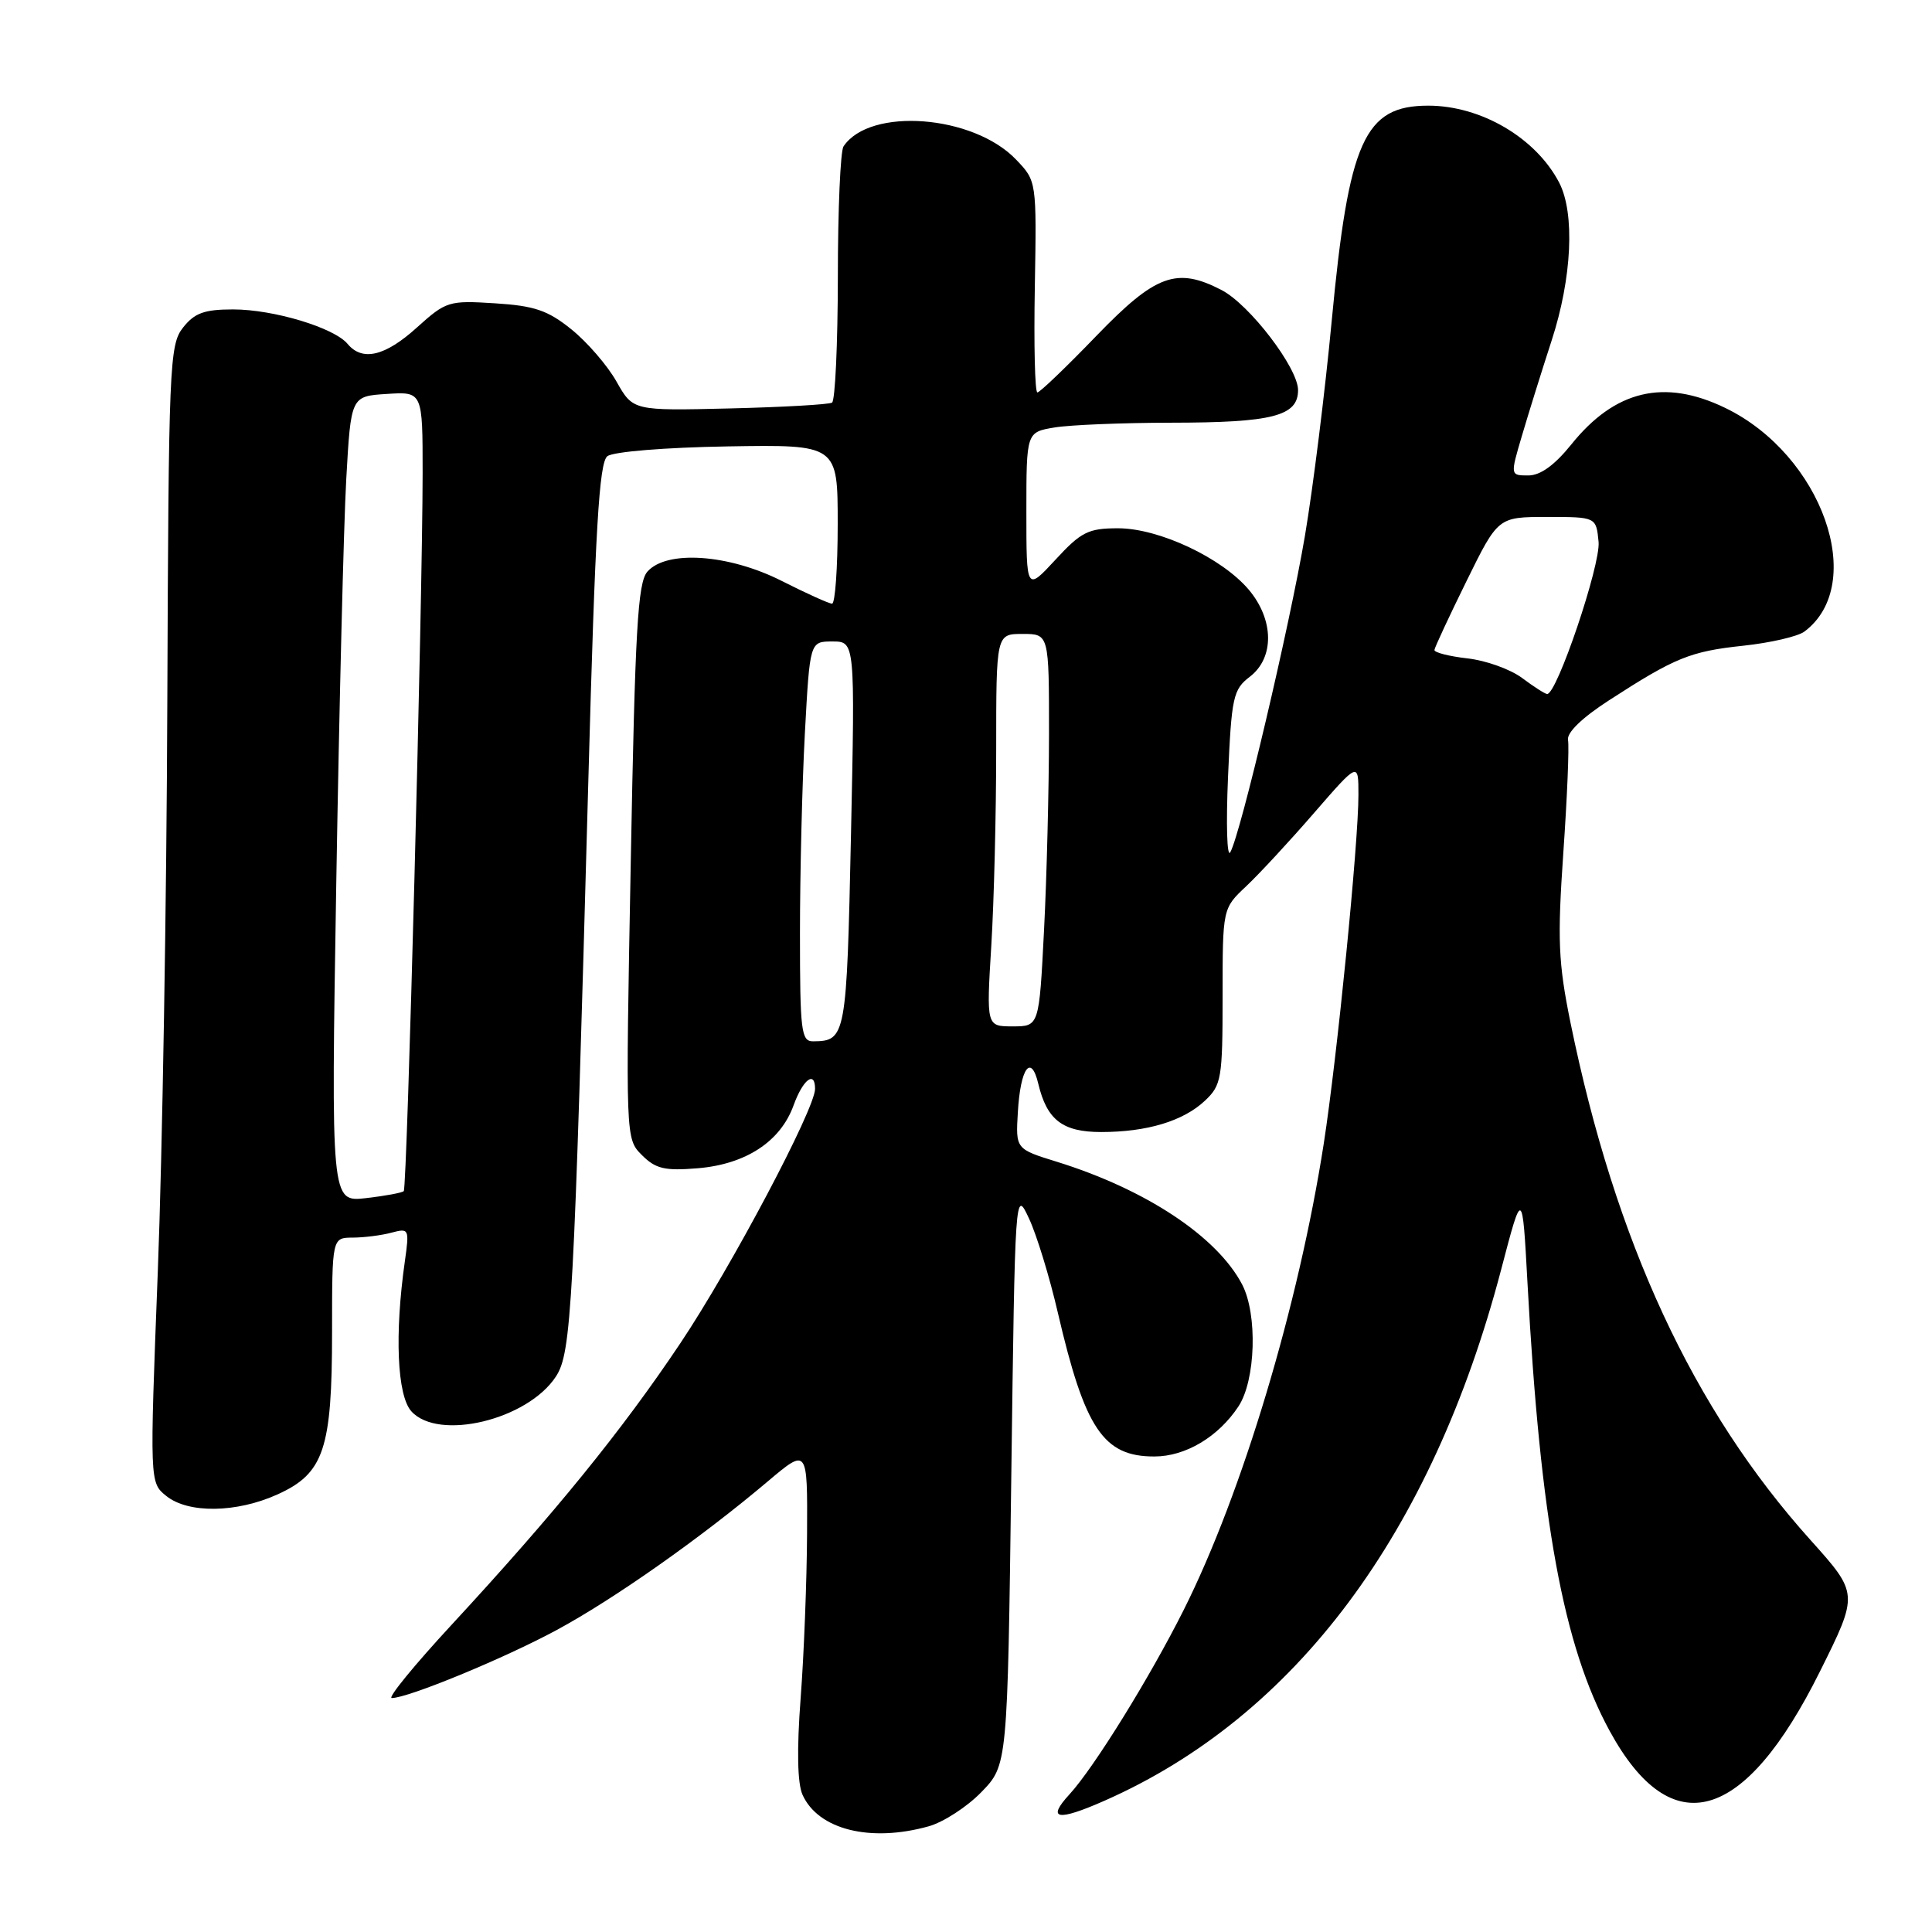 <?xml version="1.0" encoding="UTF-8" standalone="no"?>
<!DOCTYPE svg PUBLIC "-//W3C//DTD SVG 1.1//EN" "http://www.w3.org/Graphics/SVG/1.1/DTD/svg11.dtd" >
<svg xmlns="http://www.w3.org/2000/svg" xmlns:xlink="http://www.w3.org/1999/xlink" version="1.1" viewBox="0 0 256 256">
 <g >
 <path fill="currentColor"
d=" M 123.04 242.00 C 124.99 241.46 128.14 239.42 130.04 237.46 C 133.50 233.89 133.50 233.89 134.00 195.70 C 134.50 157.65 134.51 157.52 136.34 161.44 C 137.36 163.61 139.08 169.23 140.17 173.94 C 143.75 189.35 146.21 193.01 152.97 192.99 C 157.09 192.99 161.44 190.39 164.10 186.36 C 166.39 182.89 166.65 174.15 164.59 170.20 C 161.26 163.84 151.82 157.60 140.04 153.94 C 134.58 152.25 134.58 152.25 134.87 147.38 C 135.21 141.51 136.62 139.56 137.58 143.61 C 138.72 148.40 140.80 150.00 145.91 150.00 C 151.98 150.00 156.79 148.55 159.66 145.85 C 161.85 143.79 162.00 142.92 162.00 132.01 C 162.00 120.37 162.00 120.37 165.12 117.44 C 166.84 115.82 170.89 111.45 174.12 107.72 C 180.00 100.95 180.00 100.95 180.00 105.31 C 180.00 111.75 177.19 139.98 175.41 151.50 C 172.08 172.93 164.60 197.87 156.84 213.34 C 152.35 222.29 144.96 234.22 141.72 237.75 C 138.63 241.11 140.10 241.37 146.41 238.58 C 171.66 227.41 189.74 203.18 198.92 168.19 C 201.72 157.50 201.72 157.50 202.40 170.00 C 204.10 201.45 207.15 218.11 213.29 229.36 C 221.47 244.35 231.15 241.61 241.16 221.46 C 246.28 211.17 246.28 211.17 239.89 204.05 C 224.31 186.70 214.04 164.55 208.10 135.52 C 206.48 127.55 206.35 124.54 207.15 112.97 C 207.66 105.63 207.94 98.92 207.77 98.06 C 207.58 97.09 209.62 95.11 213.21 92.79 C 221.97 87.12 223.98 86.31 231.00 85.56 C 234.57 85.18 238.21 84.34 239.09 83.69 C 247.50 77.40 241.44 60.26 228.60 54.05 C 220.52 50.14 213.99 51.69 208.20 58.90 C 205.99 61.64 204.11 63.00 202.51 63.00 C 200.11 63.00 200.11 63.00 201.66 57.75 C 202.51 54.86 204.28 49.18 205.60 45.12 C 208.30 36.83 208.70 28.25 206.60 24.20 C 203.51 18.27 196.25 14.00 189.25 14.00 C 180.79 14.00 178.71 18.63 176.46 42.50 C 175.58 51.85 173.98 64.67 172.91 71.00 C 170.87 83.02 164.40 110.47 163.02 112.93 C 162.58 113.71 162.45 109.21 162.72 102.93 C 163.18 92.35 163.40 91.36 165.61 89.67 C 168.88 87.16 168.82 82.13 165.48 78.15 C 161.91 73.92 153.58 70.00 148.15 70.00 C 144.20 70.00 143.25 70.48 139.85 74.17 C 136.00 78.33 136.00 78.33 136.00 67.80 C 136.00 57.26 136.00 57.26 139.75 56.64 C 141.81 56.30 148.76 56.02 155.18 56.01 C 168.63 56.00 172.00 55.13 172.00 51.69 C 172.00 48.76 165.57 40.35 161.86 38.43 C 155.91 35.35 153.13 36.37 145.28 44.50 C 141.30 48.63 137.78 52.00 137.46 52.00 C 137.13 52.00 136.98 45.70 137.12 37.99 C 137.36 23.99 137.36 23.99 134.63 21.14 C 128.96 15.21 115.25 14.17 111.77 19.40 C 111.36 20.00 111.02 27.79 111.02 36.69 C 111.01 45.60 110.66 53.09 110.25 53.35 C 109.84 53.60 103.74 53.95 96.69 54.12 C 83.88 54.43 83.88 54.43 81.69 50.56 C 80.49 48.43 77.80 45.32 75.71 43.64 C 72.59 41.12 70.82 40.52 65.59 40.19 C 59.47 39.80 59.11 39.91 55.25 43.39 C 51.03 47.21 48.01 47.92 46.06 45.57 C 44.27 43.42 36.25 41.00 30.89 41.00 C 27.07 41.00 25.78 41.47 24.25 43.41 C 22.45 45.69 22.34 48.35 22.17 93.16 C 22.08 119.20 21.51 153.09 20.91 168.47 C 19.83 196.45 19.83 196.45 22.03 198.22 C 24.93 200.57 31.35 200.48 36.79 198.01 C 42.92 195.23 44.00 192.01 44.00 176.53 C 44.00 164.00 44.00 164.00 46.75 163.99 C 48.26 163.98 50.57 163.69 51.89 163.33 C 54.20 162.72 54.25 162.83 53.65 167.10 C 52.27 176.77 52.62 184.92 54.51 187.01 C 58.10 190.98 69.90 188.14 73.66 182.40 C 75.72 179.25 76.04 173.46 77.97 103.00 C 78.87 70.06 79.39 61.28 80.48 60.45 C 81.25 59.85 88.14 59.29 96.42 59.15 C 111.00 58.91 111.00 58.91 111.00 69.45 C 111.00 75.25 110.66 79.99 110.25 79.99 C 109.84 79.98 106.85 78.63 103.61 76.99 C 96.57 73.42 88.32 72.85 85.78 75.75 C 84.50 77.22 84.15 83.41 83.58 114.20 C 82.89 150.89 82.89 150.89 85.06 153.06 C 86.88 154.88 88.08 155.16 92.46 154.80 C 98.83 154.27 103.42 151.26 105.15 146.47 C 106.39 143.04 108.00 141.80 108.00 144.28 C 108.00 146.93 96.89 167.92 90.14 178.00 C 82.39 189.58 73.55 200.46 59.88 215.25 C 54.92 220.61 51.33 225.00 51.91 225.00 C 54.06 225.00 66.75 219.77 73.74 216.00 C 81.32 211.91 92.85 203.80 101.75 196.28 C 107.00 191.85 107.00 191.85 106.94 203.17 C 106.91 209.40 106.53 219.22 106.09 225.00 C 105.57 231.85 105.66 236.31 106.34 237.82 C 108.42 242.43 115.30 244.16 123.04 242.00 Z  M 44.56 116.89 C 44.95 93.57 45.54 69.55 45.88 63.50 C 46.50 52.50 46.50 52.50 51.25 52.20 C 56.00 51.89 56.00 51.89 56.00 62.70 C 55.99 79.56 53.95 157.39 53.50 157.83 C 53.28 158.05 51.02 158.47 48.48 158.76 C 43.86 159.28 43.86 159.28 44.56 116.89 Z  M 106.00 123.66 C 106.00 115.77 106.29 103.84 106.65 97.16 C 107.31 85.00 107.31 85.00 110.30 85.00 C 113.30 85.00 113.30 85.00 112.76 110.62 C 112.19 137.39 112.09 137.95 107.75 137.98 C 106.16 138.00 106.00 136.66 106.00 123.66 Z  M 131.35 125.34 C 131.71 119.48 132.00 107.78 132.00 99.34 C 132.00 84.00 132.00 84.00 135.50 84.00 C 139.00 84.00 139.00 84.00 139.00 97.25 C 138.99 104.54 138.70 116.24 138.34 123.25 C 137.69 136.00 137.69 136.00 134.19 136.00 C 130.70 136.00 130.70 136.00 131.35 125.34 Z  M 201.69 89.84 C 200.14 88.68 196.88 87.51 194.44 87.24 C 192.00 86.96 190.03 86.46 190.07 86.12 C 190.11 85.78 192.02 81.67 194.32 77.00 C 198.50 68.50 198.50 68.50 205.00 68.50 C 211.50 68.50 211.50 68.50 211.82 71.80 C 212.11 74.82 206.29 92.04 205.00 91.96 C 204.72 91.95 203.23 90.99 201.69 89.84 Z "/>
</g>
</svg>